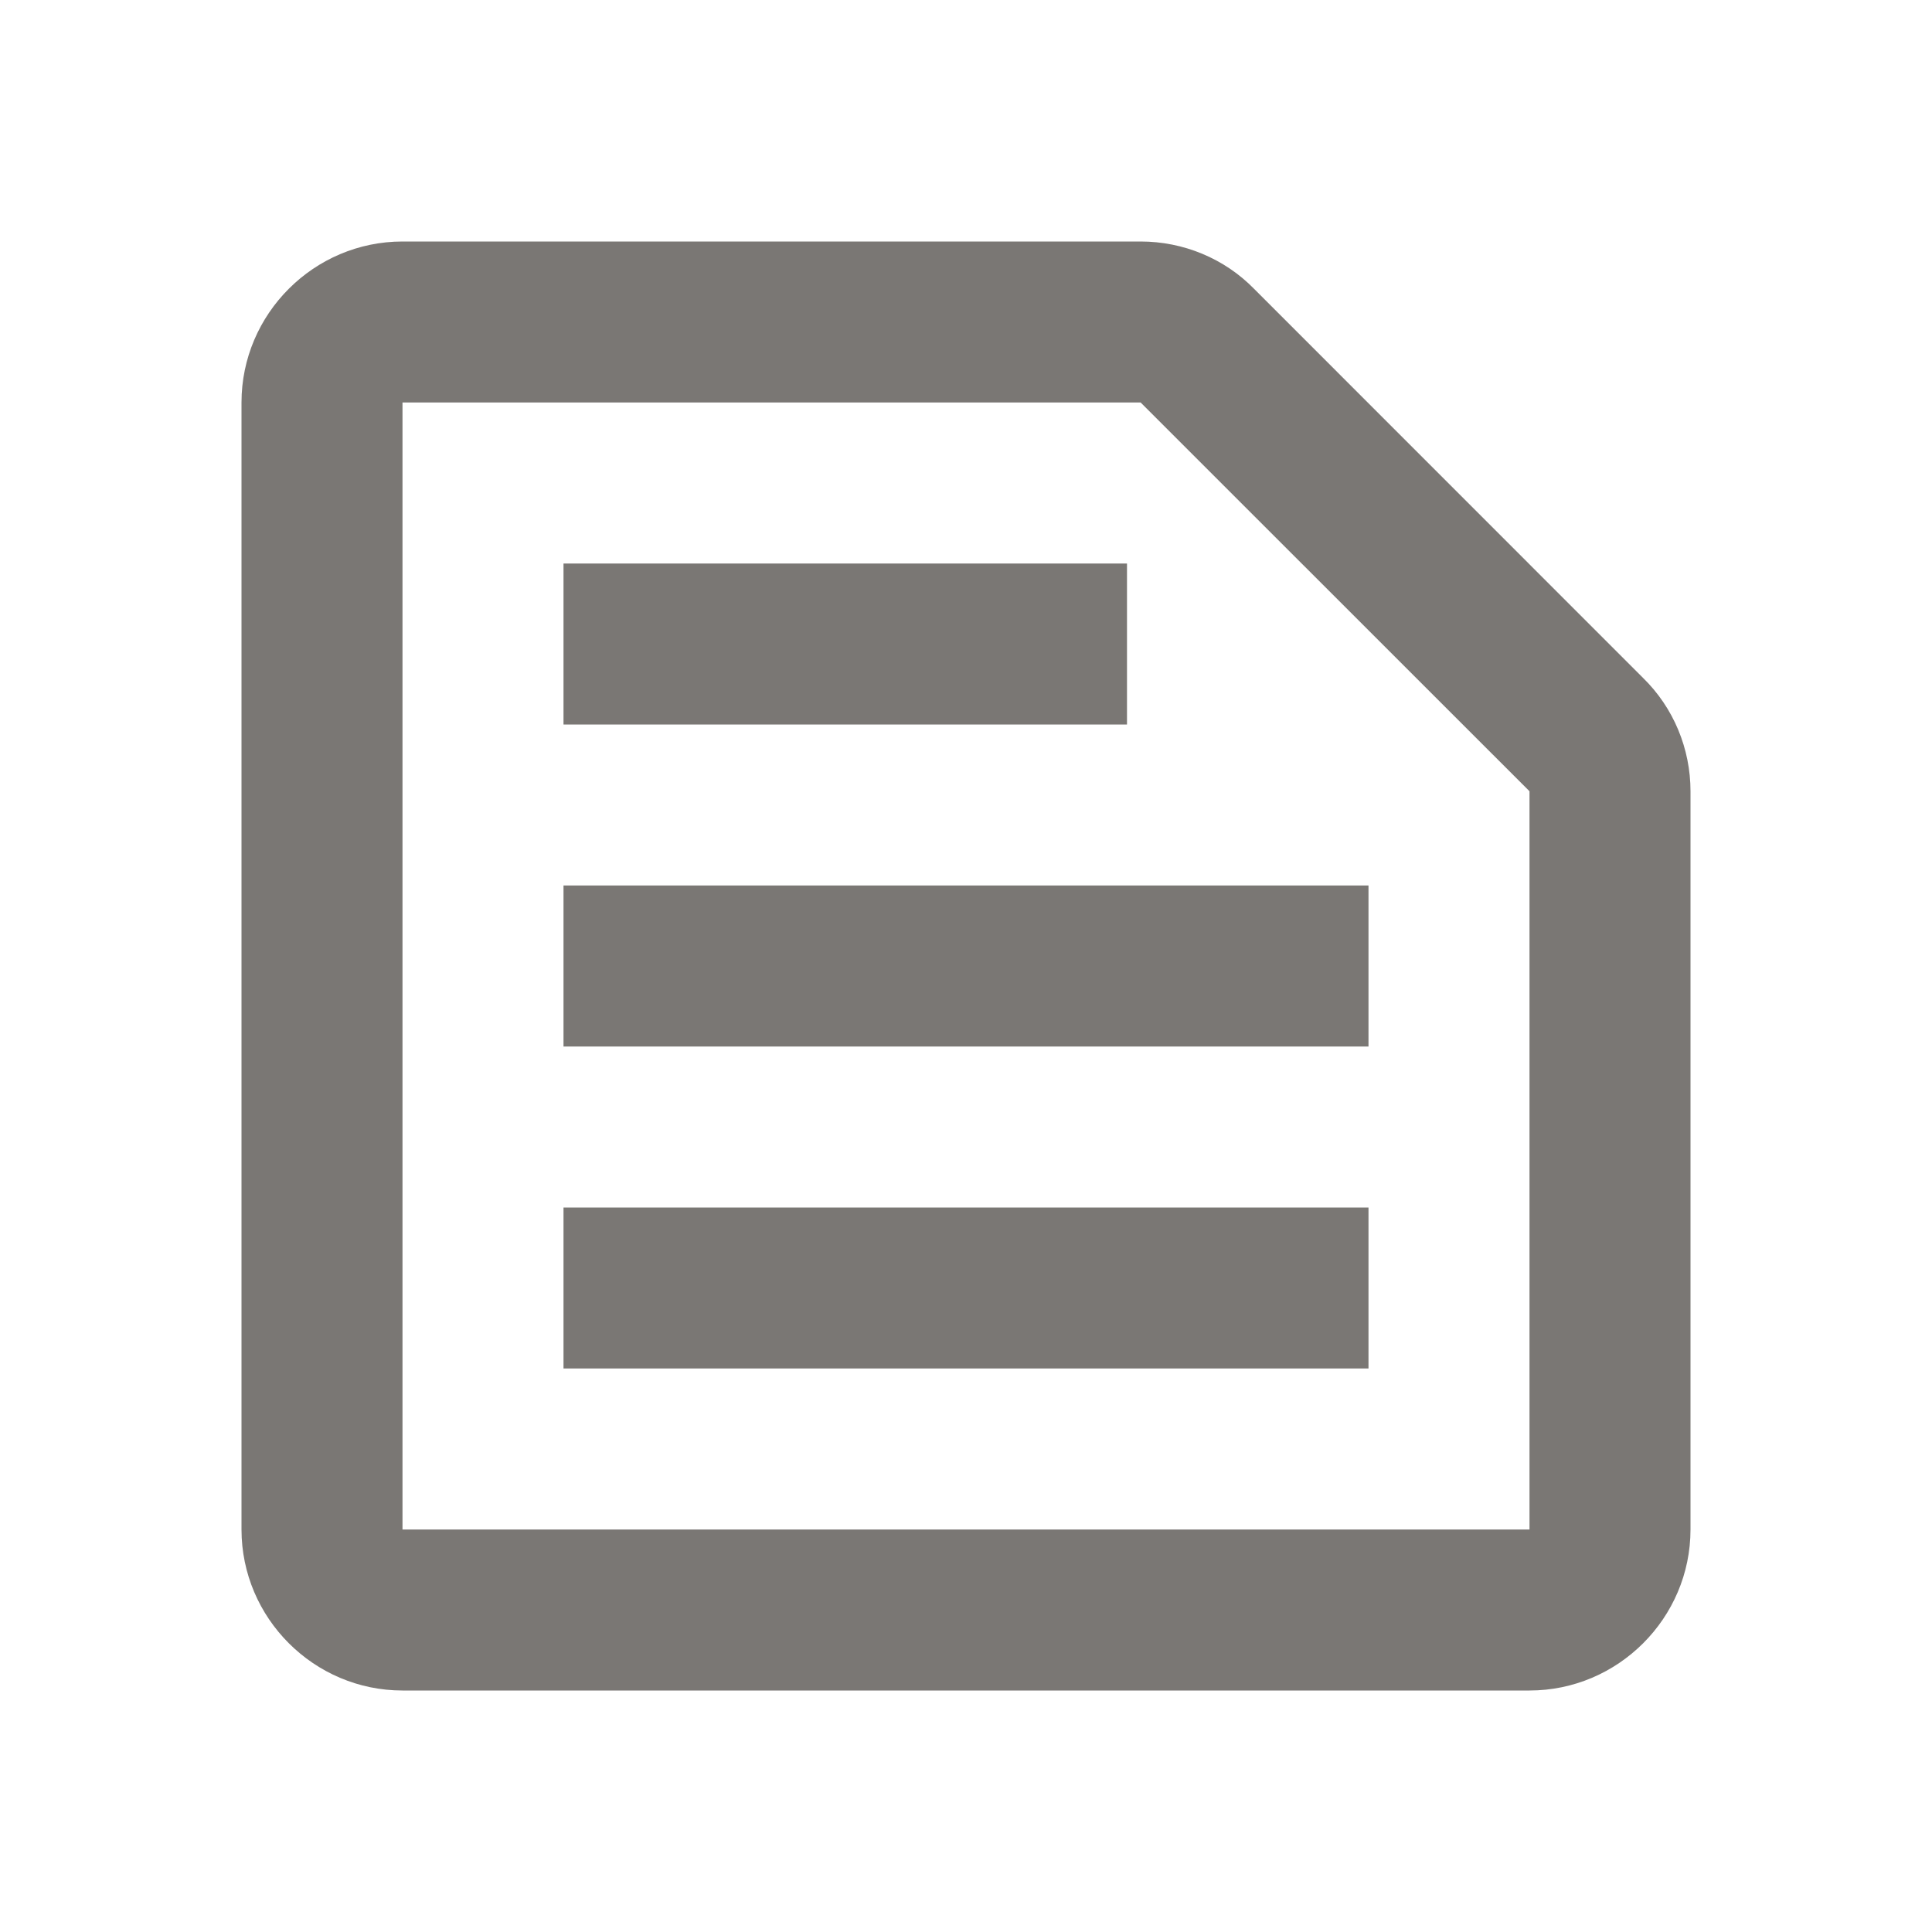 <svg width="18" height="18" viewBox="0 0 18 18" fill="none" xmlns="http://www.w3.org/2000/svg">
<path d="M10.627 3.75L14.25 7.372V14.25H3.75V3.75H10.627ZM10.627 2.25H3.75C2.925 2.25 2.25 2.925 2.25 3.75V14.25C2.25 15.075 2.925 15.75 3.75 15.75H14.25C15.075 15.75 15.75 15.075 15.75 14.25V7.372C15.75 6.975 15.592 6.593 15.307 6.315L11.685 2.692C11.408 2.408 11.025 2.25 10.627 2.25ZM5.25 11.25H12.75V12.75H5.25V11.25ZM5.25 8.25H12.75V9.75H5.25V8.25ZM5.25 5.25H10.5V6.75H5.25V5.25Z" fill="#7A7774"/>
</svg>
